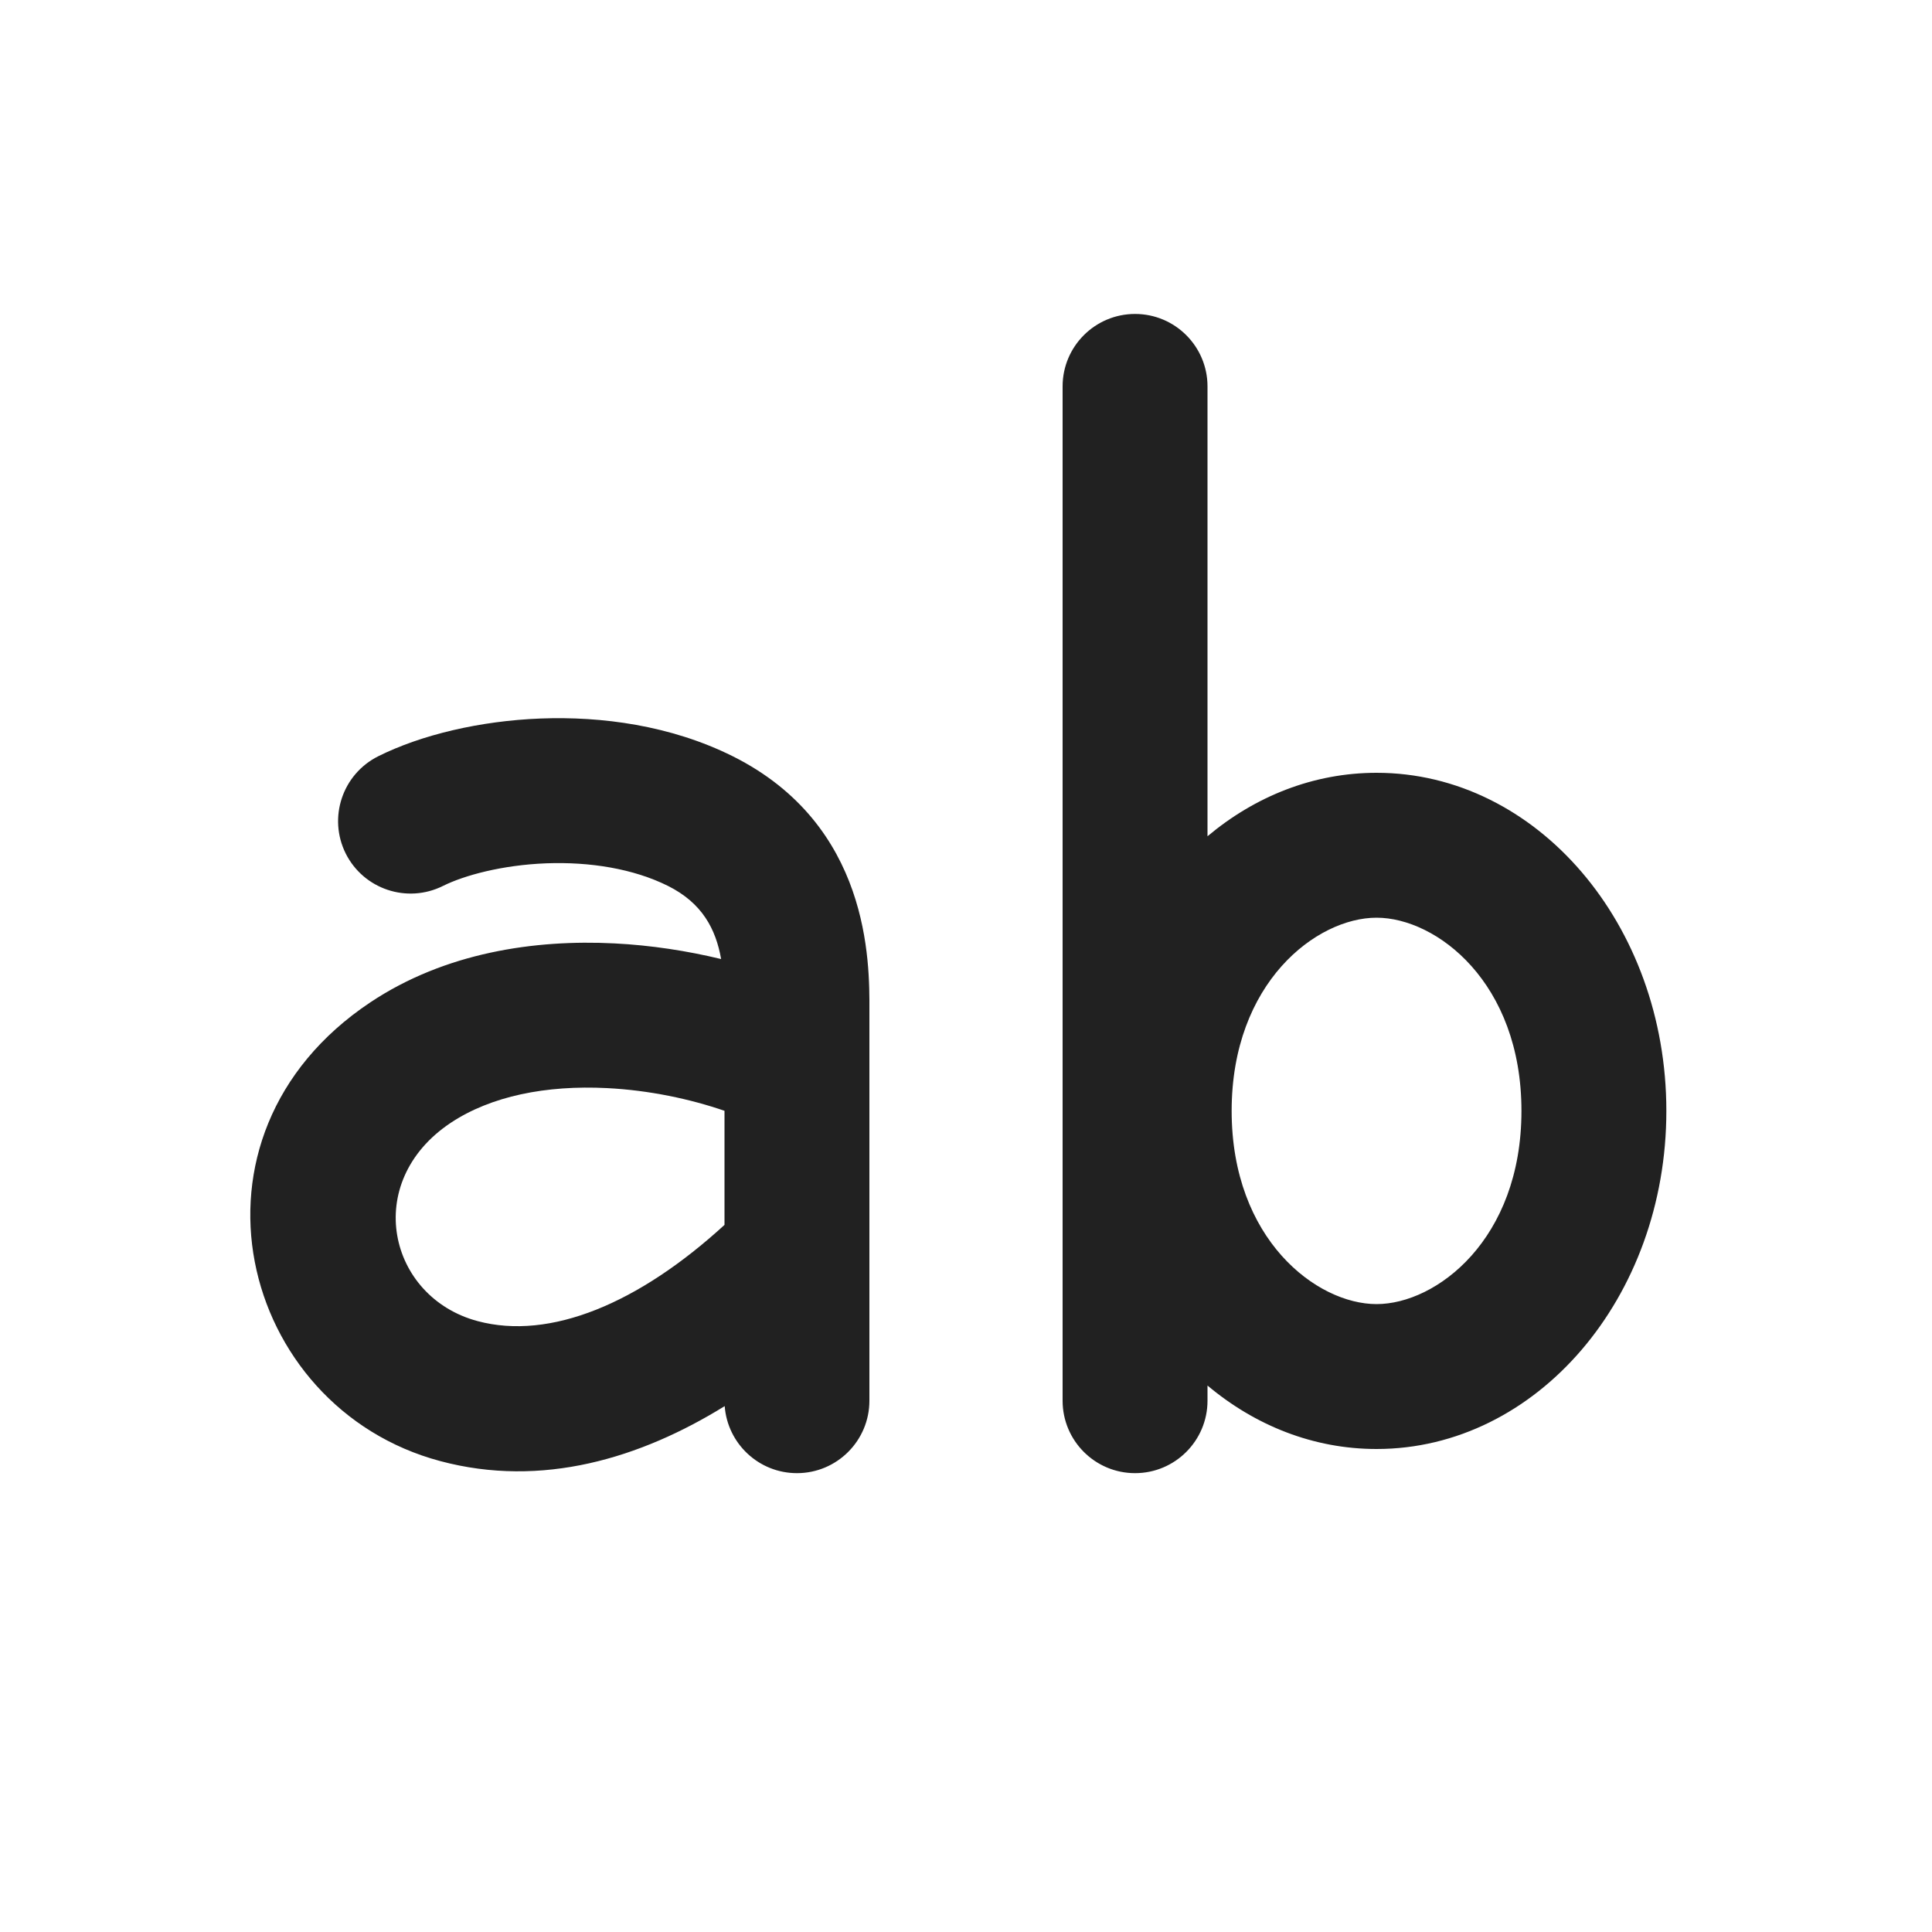 <svg width="20" height="20" viewBox="0 0 20 20" fill="none" xmlns="http://www.w3.org/2000/svg">
<path d="M11.75 3.25C12.164 3.25 12.5 3.586 12.5 4V8.657C12.993 8.243 13.597 8 14.25 8C15.907 8 17.25 9.567 17.25 11.5C17.25 13.433 15.907 15 14.25 15C13.597 15 12.993 14.757 12.5 14.343V14.5C12.5 14.914 12.164 15.25 11.75 15.25C11.336 15.25 11 14.914 11 14.5V4C11 3.586 11.336 3.25 11.75 3.25ZM14.25 13.5C14.87 13.5 15.75 12.83 15.75 11.5C15.75 10.17 14.87 9.5 14.25 9.5C13.63 9.5 12.75 10.17 12.75 11.5C12.75 12.83 13.63 13.5 14.25 13.5ZM5.654 8.937C5.196 8.955 4.805 9.062 4.586 9.171C4.215 9.356 3.765 9.206 3.579 8.836C3.394 8.465 3.544 8.015 3.915 7.829C4.362 7.606 4.971 7.462 5.596 7.438C6.225 7.414 6.942 7.508 7.586 7.829C9.006 8.54 9.002 9.954 9 10.457L9 10.5V14.5C9 14.914 8.664 15.25 8.25 15.25C7.855 15.25 7.531 14.944 7.502 14.556C6.631 15.095 5.611 15.407 4.557 15.125C2.48 14.571 1.756 11.761 3.834 10.376C4.608 9.86 5.536 9.724 6.36 9.766C6.739 9.785 7.113 9.843 7.465 9.928C7.41 9.617 7.269 9.348 6.915 9.171C6.558 8.993 6.108 8.92 5.654 8.937ZM7.5 11.499C7.146 11.377 6.721 11.286 6.284 11.264C5.655 11.232 5.083 11.346 4.665 11.624C3.742 12.24 4.02 13.429 4.944 13.676C5.695 13.877 6.612 13.493 7.5 12.68V11.499Z" fill="#212121"/>
</svg>
